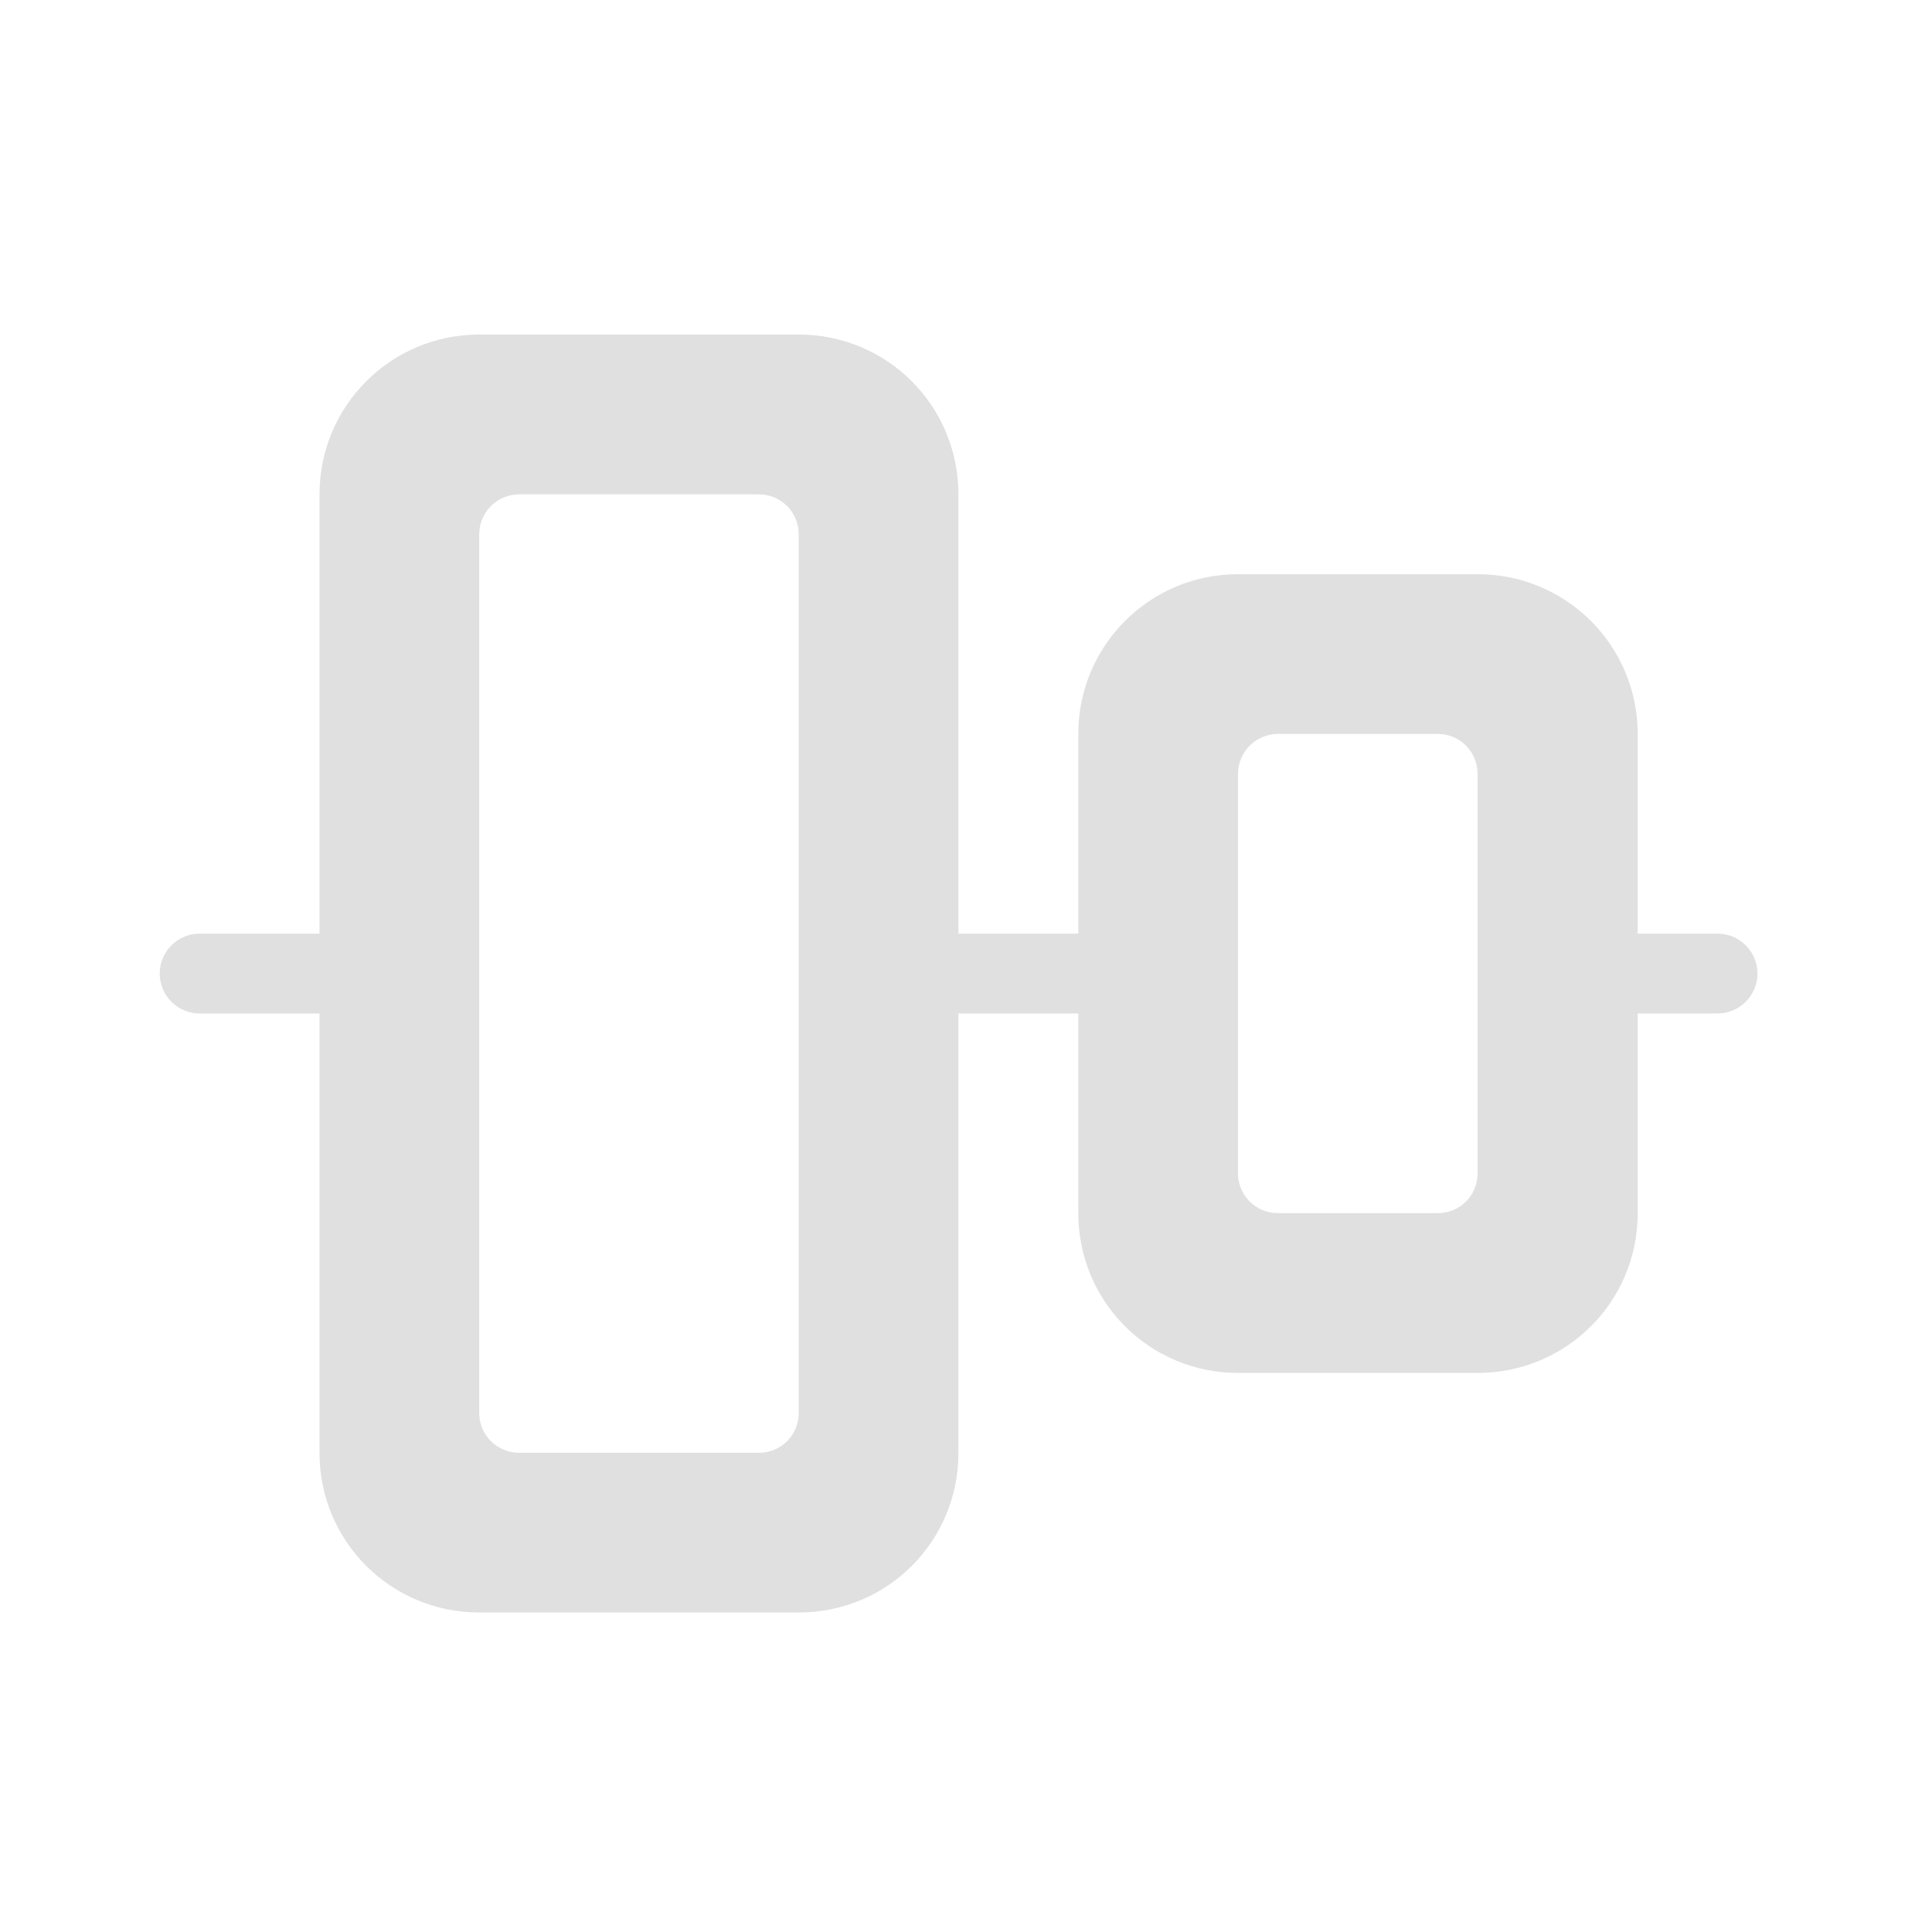 <?xml version="1.0" encoding="UTF-8"?>
<svg xmlns="http://www.w3.org/2000/svg" xmlns:xlink="http://www.w3.org/1999/xlink" width="24px" height="24px" viewBox="0 0 24 24" version="1.1">
<g id="surface1">
<path style=" stroke:none;fill-rule:nonzero;fill:rgb(87.843%,87.843%,87.843%);fill-opacity:1;" d="M 4.961 12.094 C 4.961 12.367 4.738 12.59 4.465 12.59 L 2.48 12.59 C 2.207 12.59 1.984 12.367 1.984 12.094 C 1.984 11.82 2.207 11.598 2.48 11.598 L 4.465 11.598 C 4.738 11.598 4.961 11.82 4.961 12.094 Z M 4.961 12.094 "/>
<path style=" stroke:none;fill-rule:nonzero;fill:rgb(87.843%,87.843%,87.843%);fill-opacity:1;" d="M 21.832 12.094 C 21.832 12.367 21.609 12.59 21.336 12.59 L 19.348 12.59 C 19.074 12.59 18.852 12.367 18.852 12.094 C 18.852 11.82 19.074 11.598 19.348 11.598 L 21.336 11.598 C 21.609 11.598 21.832 11.82 21.832 12.094 Z M 21.832 12.094 "/>
<path style=" stroke:none;fill-rule:nonzero;fill:rgb(87.843%,87.843%,87.843%);fill-opacity:1;" d="M 13.891 11.598 L 13.891 12.59 L 10.418 12.59 L 10.418 11.598 Z M 13.891 11.598 "/>
<path style=" stroke:none;fill-rule:nonzero;fill:rgb(87.843%,87.843%,87.843%);fill-opacity:1;" d="M 11.906 6.141 C 11.906 5.043 11.023 4.156 9.922 4.156 L 5.953 4.156 C 4.855 4.156 3.969 5.043 3.969 6.141 L 3.969 18.047 C 3.969 19.148 4.855 20.031 5.953 20.031 L 9.922 20.031 C 11.023 20.031 11.906 19.148 11.906 18.047 Z M 9.922 6.637 L 9.922 17.551 C 9.922 17.828 9.703 18.047 9.426 18.047 L 6.449 18.047 C 6.176 18.047 5.953 17.828 5.953 17.551 L 5.953 6.637 C 5.953 6.363 6.176 6.141 6.449 6.141 L 9.426 6.141 C 9.703 6.141 9.922 6.363 9.922 6.637 Z M 9.922 6.637 "/>
<path style=" stroke:none;fill-rule:nonzero;fill:rgb(87.843%,87.843%,87.843%);fill-opacity:1;" d="M 20.344 9.117 C 20.344 8.02 19.457 7.133 18.355 7.133 L 15.379 7.133 C 14.281 7.133 13.395 8.02 13.395 9.117 L 13.395 15.07 C 13.395 16.172 14.281 17.055 15.379 17.055 L 18.355 17.055 C 19.457 17.055 20.344 16.172 20.344 15.07 Z M 18.355 9.613 L 18.355 14.574 C 18.355 14.852 18.137 15.07 17.859 15.07 L 15.875 15.07 C 15.602 15.07 15.379 14.852 15.379 14.574 L 15.379 9.613 C 15.379 9.34 15.602 9.117 15.875 9.117 L 17.859 9.117 C 18.137 9.117 18.355 9.34 18.355 9.613 Z M 18.355 9.613 "/>
</g>
</svg>
